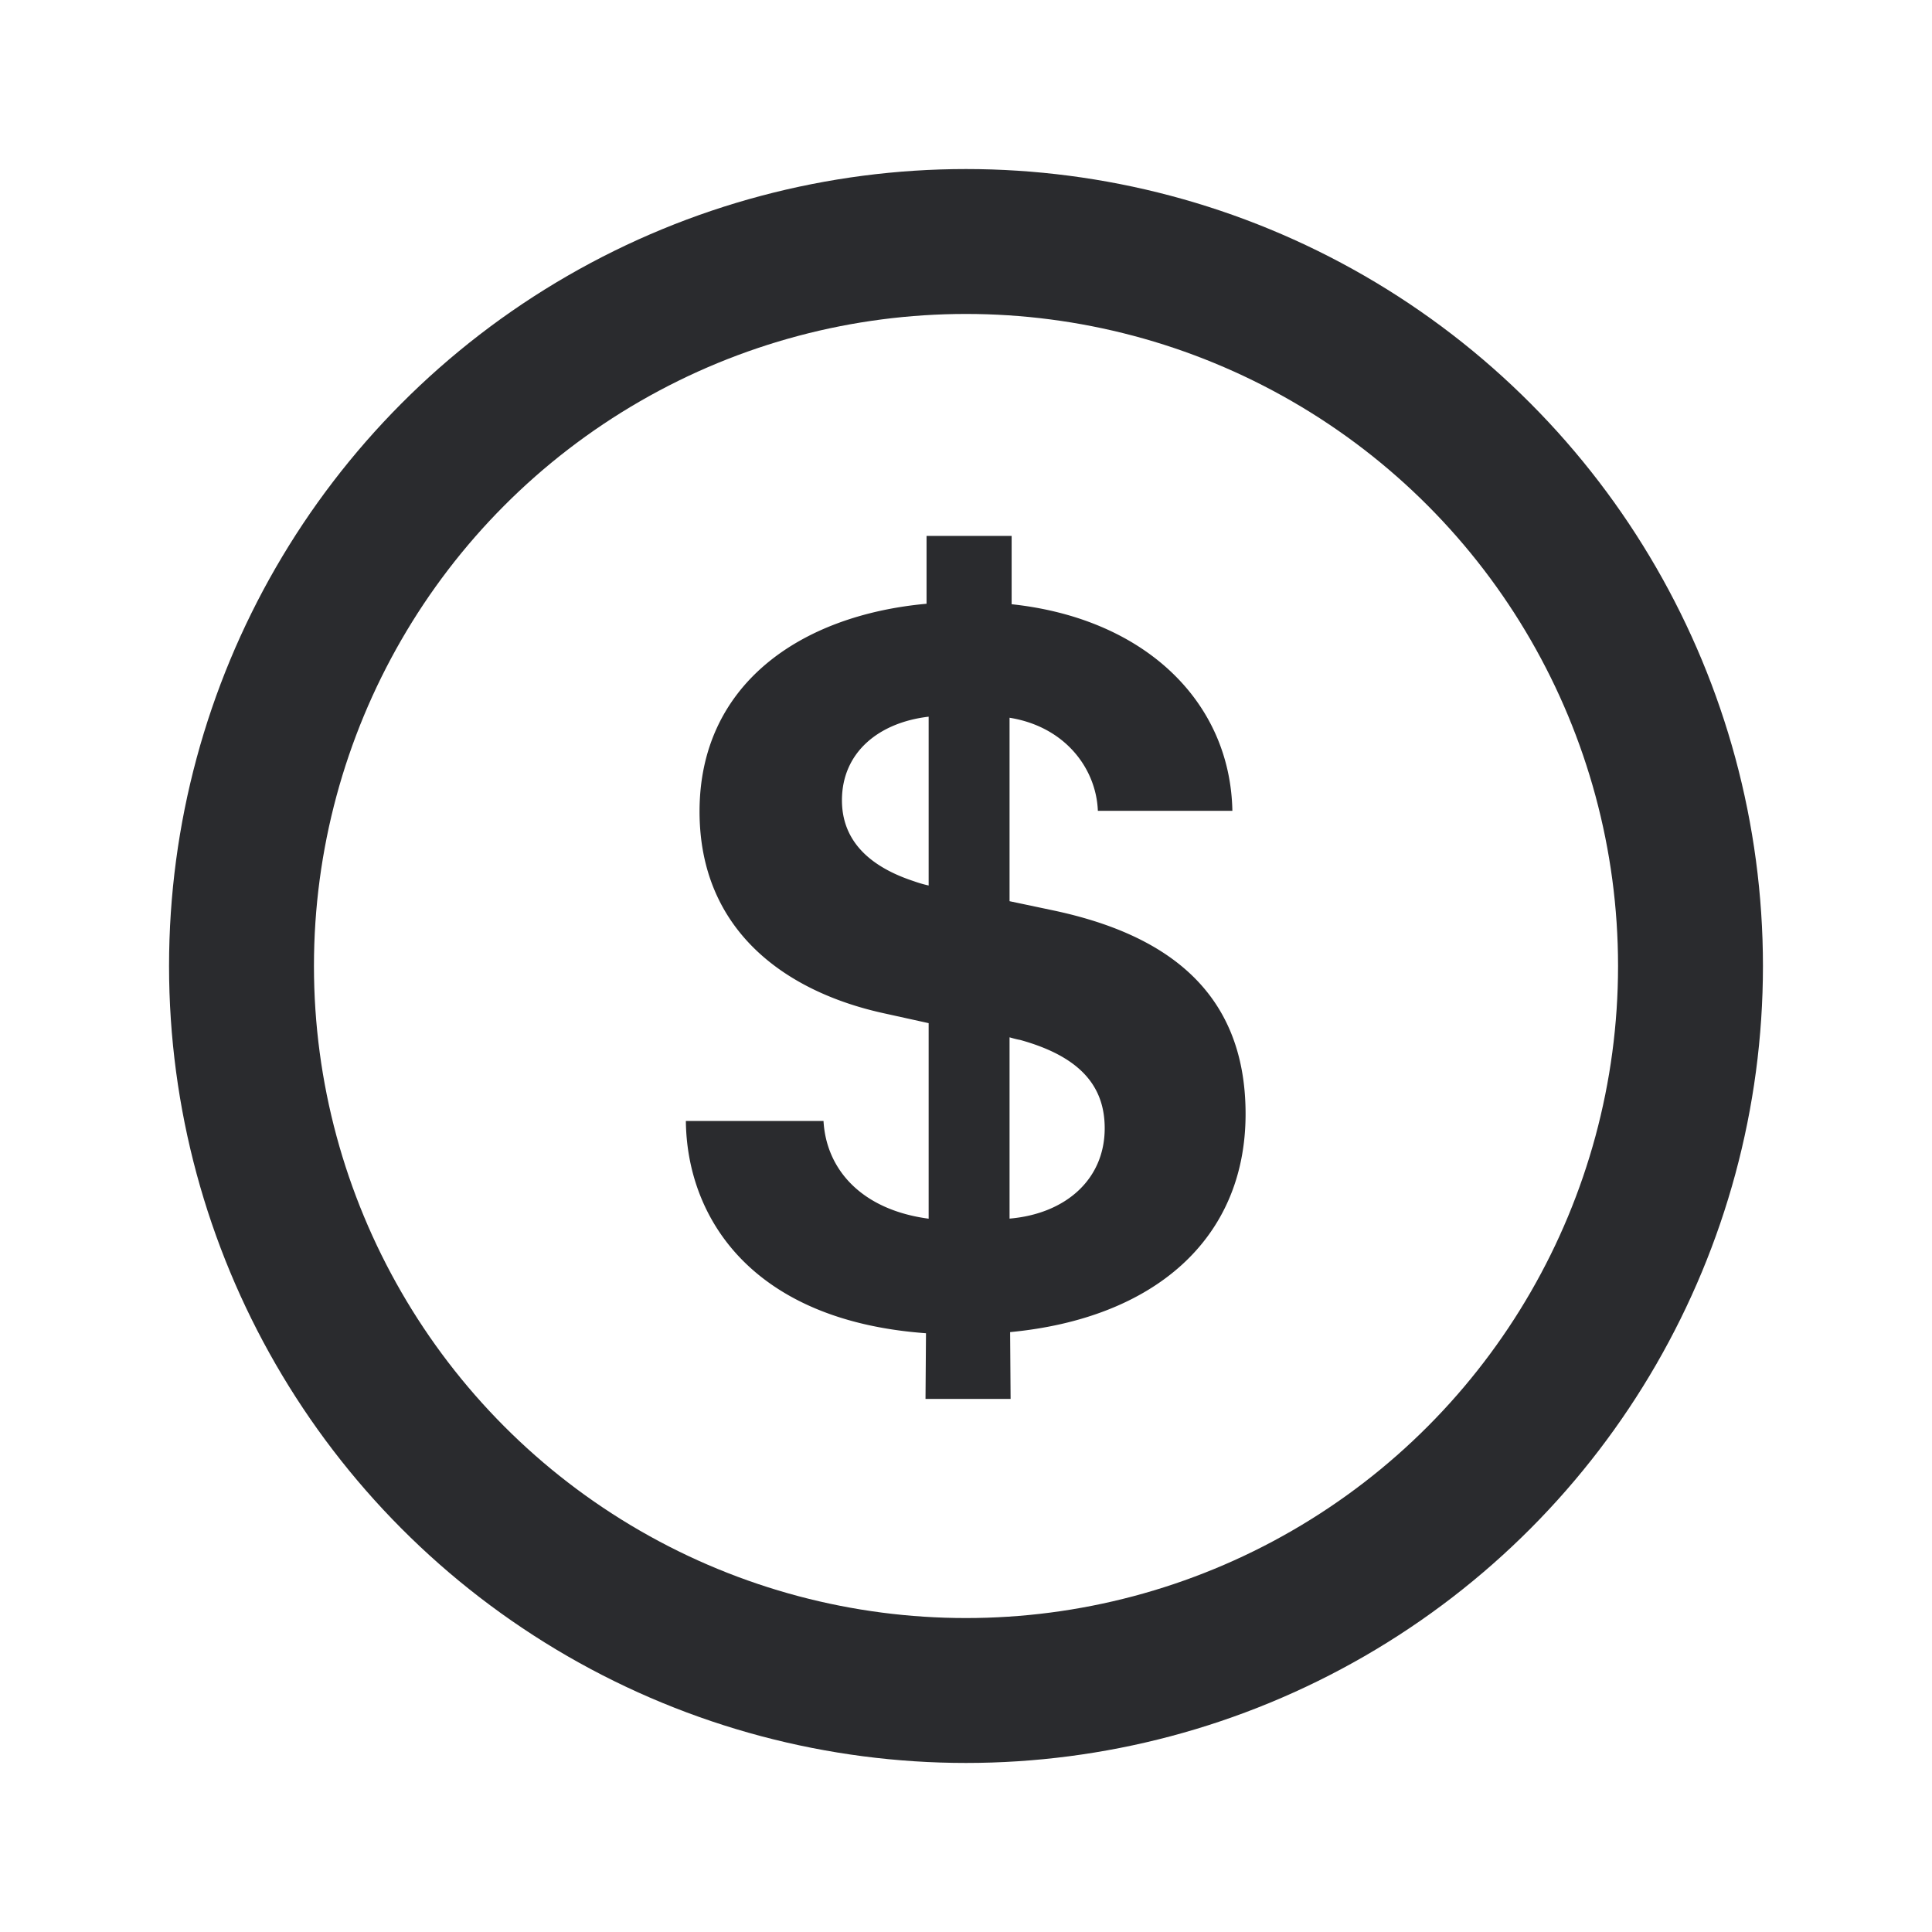<svg width="24" height="24" fill="none" xmlns="http://www.w3.org/2000/svg"><circle cx="12" cy="12" r="9" stroke="#2A2B2E" stroke-width="1.8"/><path d="M10.459 9.941c0-.594.457-.966 1.077-1.038V11a1.495 1.495 0 01-.183-.053c-.594-.195-.894-.535-.894-1.005zm3.264 4.074c0 .64-.49 1.064-1.182 1.123v-2.252c.046.013.092.026.13.032.732.203 1.052.562 1.052 1.097zm-1.169 3.362l-.006-.829c1.788-.17 2.925-1.155 2.925-2.71 0-1.58-1.065-2.245-2.377-2.526l-.555-.117V8.916c.692.111 1.077.633 1.097 1.156h1.671c-.026-1.358-1.09-2.39-2.742-2.566v-.849H11.51V7.5c-1.58.144-2.82 1.012-2.82 2.58 0 1.481 1.07 2.239 2.284 2.506l.562.124v2.429c-.836-.111-1.273-.614-1.306-1.214H8.52c.013 1.207.822 2.48 2.983 2.637l-.006.816h1.057z" fill="#2A2B2E"/></svg>